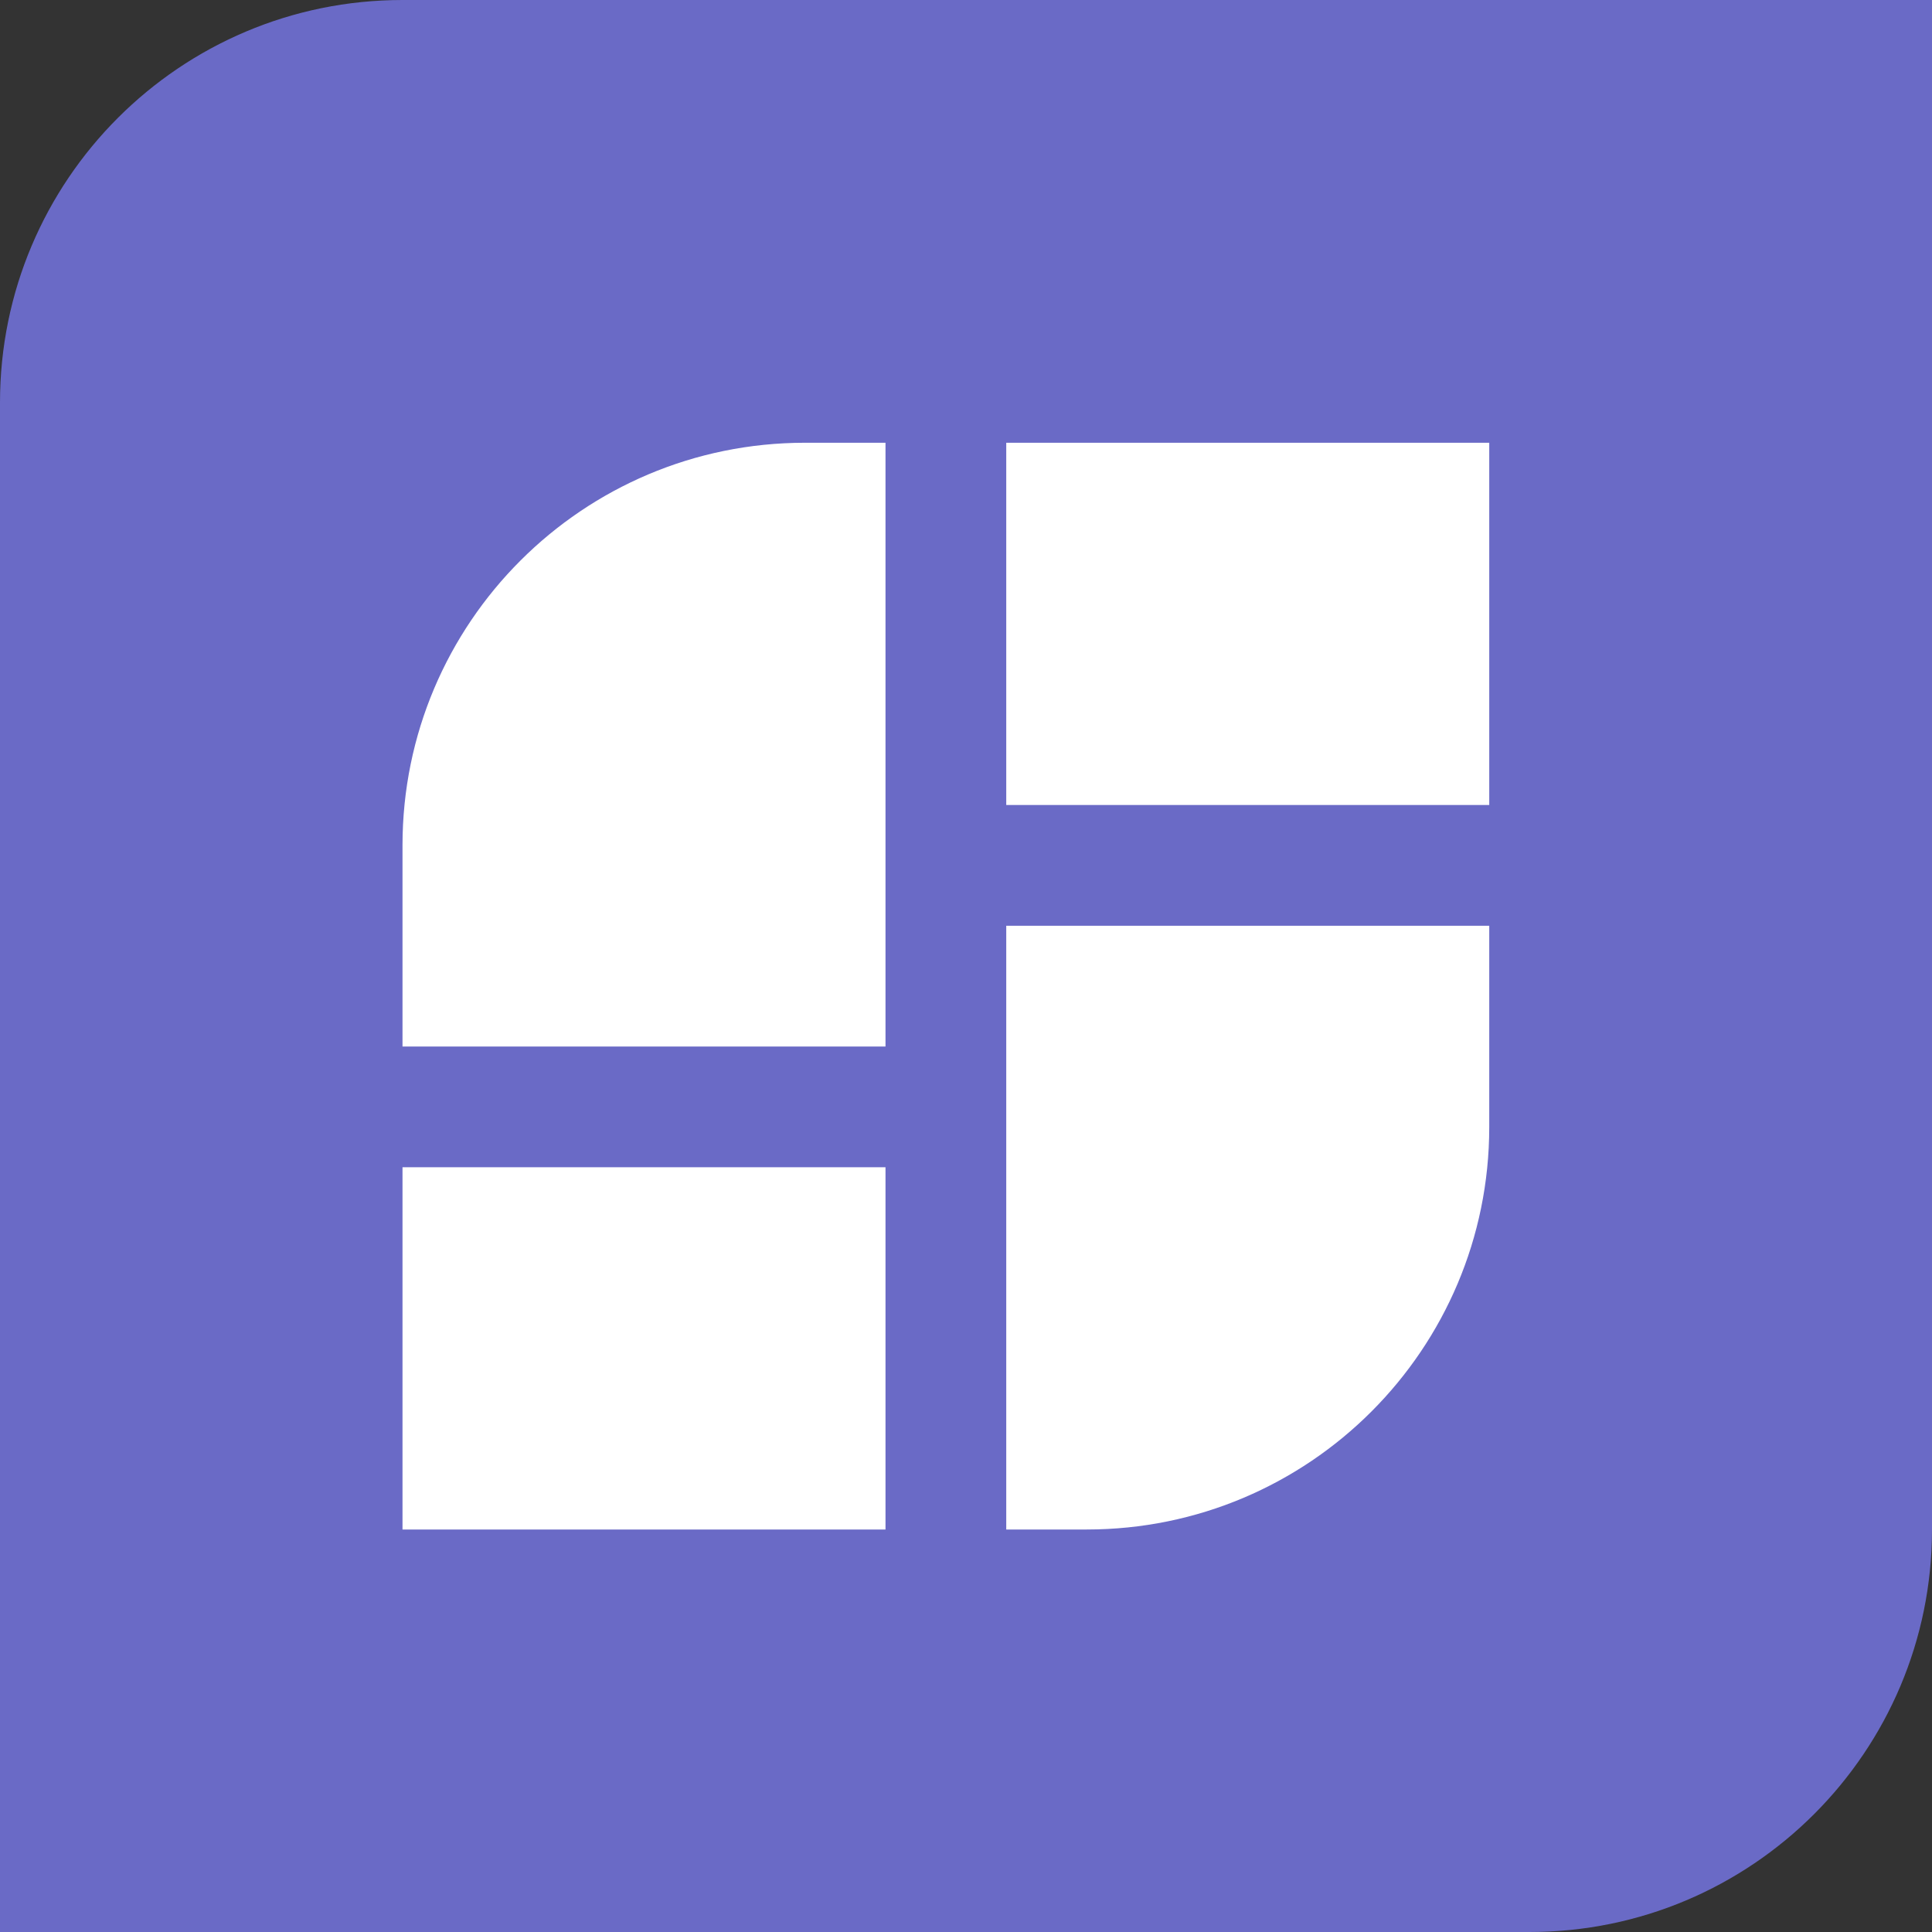 <svg width="48" height="48" viewBox="0 0 48 48" fill="none" xmlns="http://www.w3.org/2000/svg">
<rect x="0" y="0" width="48" height="48" fill="#333333" stroke="none"/>
<path d="M0 10C0 4.477 4.477 0 10 0H48V38C48 43.523 43.523 48 38 48H0V10Z" fill="#6A6AC6"/>
<path d="M25 20V11H37V20H25ZM10 26V21C10 15.477 14.477 11 20 11H22V26H10ZM25 38V23H37V28C37 33.523 32.523 38 27 38H25ZM10 38V29H22V38H10Z" fill="white"/>
</svg>
